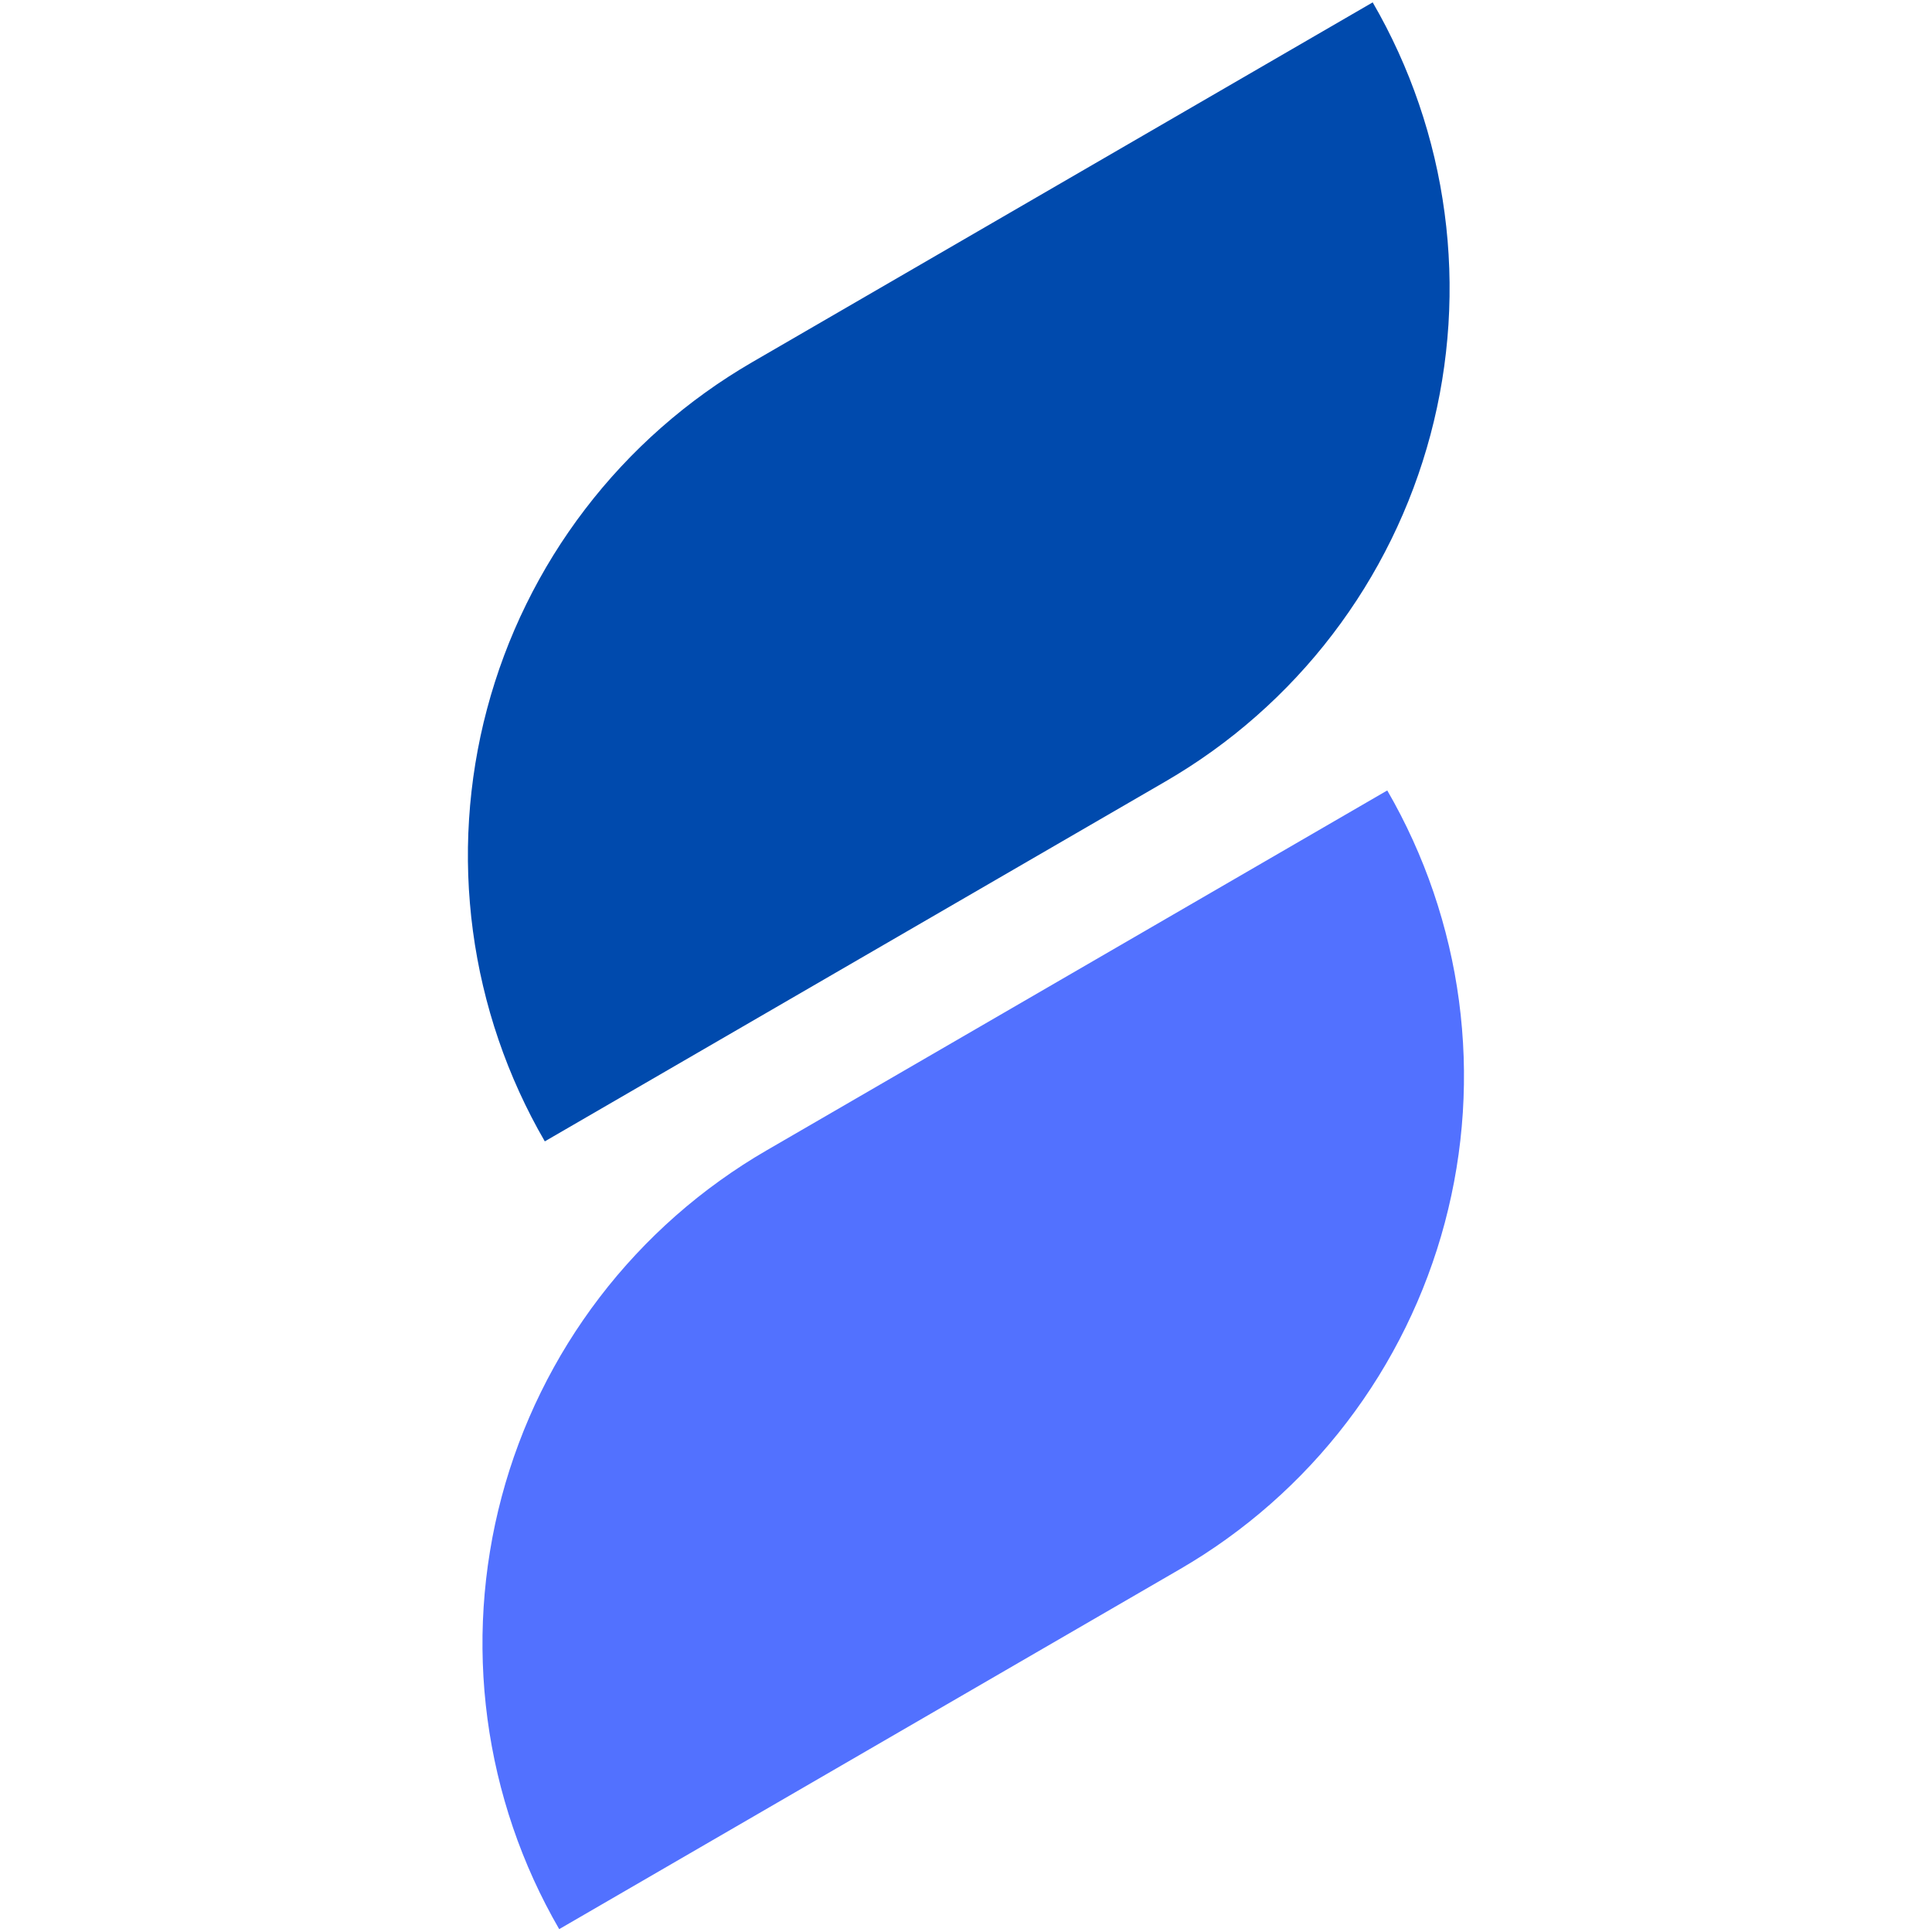 <svg xmlns="http://www.w3.org/2000/svg" xmlns:xlink="http://www.w3.org/1999/xlink" width="500" zoomAndPan="magnify" viewBox="0 0 375 375" height="500" preserveAspectRatio="xMidYMid meet" version="1.0"><defs><clipPath id="2f3b46716e"><path d="M 93 153 L 285 153 L 285 375 L 93 375 Z M 93 153 " clip-rule="nonzero"/></clipPath><clipPath id="d59892e5a7"><path d="M 168.488 -40.926 L 364.121 41.398 L 206.457 416.078 L 10.824 333.754 Z M 168.488 -40.926 " clip-rule="nonzero"/></clipPath><clipPath id="2d6821893a"><path d="M 364.113 41.395 L 168.477 -40.93 L 10.812 333.75 L 206.449 416.074 Z M 364.113 41.395 " clip-rule="nonzero"/></clipPath><clipPath id="dde99a4520"><path d="M 90 0 L 282 0 L 282 222 L 90 222 Z M 90 0 " clip-rule="nonzero"/></clipPath><clipPath id="fe805b818a"><path d="M 168.488 -40.926 L 364.121 41.398 L 206.457 416.078 L 10.824 333.754 Z M 168.488 -40.926 " clip-rule="nonzero"/></clipPath><clipPath id="8b4338b0f0"><path d="M 364.113 41.395 L 168.477 -40.93 L 10.812 333.75 L 206.449 416.074 Z M 364.113 41.395 " clip-rule="nonzero"/></clipPath></defs><g clip-path="url(#2f3b46716e)"><g clip-path="url(#d59892e5a7)"><g clip-path="url(#2d6821893a)"><path fill="#5271ff" d="M 269.266 153.426 L 148.785 223.293 C 147.219 224.199 145.676 225.145 144.156 226.129 C 142.637 227.113 141.145 228.133 139.676 229.191 C 138.203 230.246 136.762 231.34 135.348 232.465 C 133.93 233.594 132.543 234.758 131.184 235.953 C 129.828 237.148 128.496 238.375 127.199 239.637 C 125.902 240.898 124.633 242.191 123.398 243.516 C 122.164 244.836 120.965 246.191 119.793 247.57 C 118.625 248.953 117.492 250.363 116.395 251.801 C 115.293 253.238 114.23 254.703 113.203 256.195 C 112.176 257.684 111.184 259.199 110.23 260.738 C 109.277 262.277 108.363 263.836 107.488 265.422 C 106.609 267.004 105.773 268.609 104.977 270.234 C 104.176 271.855 103.418 273.5 102.703 275.164 C 101.984 276.824 101.309 278.504 100.676 280.199 C 100.039 281.891 99.445 283.602 98.895 285.324 C 98.344 287.051 97.836 288.785 97.371 290.535 C 96.906 292.285 96.484 294.043 96.102 295.812 C 95.723 297.582 95.387 299.363 95.098 301.148 C 94.805 302.934 94.555 304.727 94.352 306.523 C 94.148 308.324 93.988 310.125 93.871 311.934 C 93.758 313.738 93.684 315.547 93.656 317.355 C 93.633 319.164 93.648 320.977 93.711 322.785 C 93.773 324.594 93.879 326.398 94.027 328.203 C 94.18 330.008 94.375 331.805 94.613 333.602 C 94.852 335.395 95.133 337.18 95.461 338.961 C 95.789 340.742 96.156 342.512 96.57 344.273 C 96.984 346.039 97.441 347.789 97.941 349.527 C 98.438 351.266 98.98 352.992 99.566 354.707 C 100.148 356.422 100.773 358.117 101.441 359.801 C 102.109 361.484 102.816 363.148 103.566 364.797 C 104.316 366.441 105.105 368.07 105.934 369.68 C 106.762 371.289 107.633 372.879 108.539 374.445 L 229.02 304.578 C 230.586 303.668 232.129 302.723 233.648 301.742 C 235.168 300.758 236.66 299.738 238.129 298.68 C 239.598 297.621 241.043 296.531 242.457 295.402 C 243.875 294.273 245.262 293.113 246.617 291.918 C 247.977 290.723 249.305 289.492 250.605 288.23 C 251.902 286.969 253.168 285.68 254.406 284.355 C 255.641 283.031 256.84 281.68 258.008 280.297 C 259.18 278.914 260.312 277.504 261.41 276.066 C 262.512 274.629 263.574 273.164 264.602 271.676 C 265.629 270.184 266.621 268.672 267.574 267.133 C 268.527 265.594 269.441 264.031 270.316 262.449 C 271.195 260.863 272.031 259.262 272.828 257.637 C 273.625 256.012 274.383 254.367 275.102 252.707 C 275.82 251.043 276.496 249.367 277.129 247.672 C 277.766 245.977 278.355 244.266 278.91 242.543 C 279.461 240.82 279.969 239.082 280.434 237.332 C 280.898 235.586 281.32 233.824 281.699 232.055 C 282.082 230.285 282.414 228.508 282.707 226.723 C 283 224.934 283.25 223.141 283.453 221.344 C 283.656 219.547 283.816 217.742 283.934 215.938 C 284.047 214.129 284.117 212.324 284.145 210.512 C 284.172 208.703 284.156 206.895 284.094 205.086 C 284.031 203.277 283.926 201.469 283.773 199.664 C 283.625 197.863 283.43 196.062 283.191 194.27 C 282.953 192.477 282.668 190.688 282.344 188.906 C 282.016 187.129 281.648 185.355 281.234 183.594 C 280.82 181.832 280.363 180.082 279.863 178.34 C 279.363 176.602 278.824 174.875 278.238 173.16 C 277.656 171.449 277.031 169.75 276.363 168.07 C 275.695 166.387 274.988 164.723 274.238 163.074 C 273.488 161.426 272.699 159.797 271.871 158.188 C 271.043 156.578 270.172 154.992 269.266 153.426 Z M 269.266 153.426 " fill-opacity="1" fill-rule="nonzero"/></g></g></g><g clip-path="url(#dde99a4520)"><g clip-path="url(#fe805b818a)"><g clip-path="url(#8b4338b0f0)"><path fill="#004aad" d="M 266.438 0.461 L 145.957 70.324 C 144.391 71.234 142.848 72.18 141.328 73.164 C 139.809 74.148 138.312 75.168 136.844 76.227 C 135.371 77.285 133.93 78.379 132.512 79.504 C 131.098 80.633 129.711 81.797 128.352 82.992 C 126.992 84.188 125.66 85.418 124.363 86.68 C 123.066 87.941 121.797 89.234 120.562 90.559 C 119.328 91.883 118.125 93.234 116.957 94.617 C 115.789 96 114.652 97.414 113.555 98.852 C 112.453 100.289 111.391 101.754 110.363 103.246 C 109.336 104.734 108.344 106.25 107.391 107.789 C 106.438 109.332 105.523 110.891 104.648 112.477 C 103.77 114.062 102.934 115.664 102.137 117.293 C 101.336 118.918 100.578 120.562 99.863 122.223 C 99.145 123.887 98.469 125.566 97.836 127.262 C 97.199 128.957 96.609 130.668 96.059 132.395 C 95.508 134.117 95 135.855 94.535 137.605 C 94.066 139.355 93.645 141.117 93.266 142.887 C 92.887 144.656 92.555 146.434 92.262 148.223 C 91.969 150.008 91.723 151.805 91.52 153.602 C 91.316 155.402 91.156 157.203 91.043 159.012 C 90.926 160.82 90.855 162.629 90.828 164.438 C 90.805 166.25 90.82 168.059 90.883 169.867 C 90.945 171.68 91.055 173.484 91.207 175.289 C 91.355 177.094 91.551 178.895 91.793 180.688 C 92.031 182.484 92.316 184.27 92.645 186.051 C 92.969 187.832 93.34 189.605 93.758 191.367 C 94.172 193.129 94.629 194.879 95.129 196.621 C 95.629 198.359 96.172 200.09 96.758 201.801 C 97.344 203.516 97.969 205.215 98.637 206.895 C 99.309 208.578 100.016 210.242 100.766 211.891 C 101.516 213.539 102.309 215.168 103.137 216.777 C 103.969 218.387 104.836 219.973 105.746 221.539 L 226.227 151.676 C 227.793 150.766 229.336 149.82 230.855 148.836 C 232.379 147.852 233.871 146.832 235.344 145.773 C 236.812 144.715 238.254 143.625 239.672 142.496 C 241.086 141.367 242.477 140.203 243.832 139.008 C 245.191 137.812 246.523 136.582 247.82 135.32 C 249.121 134.059 250.387 132.766 251.621 131.441 C 252.855 130.117 254.059 128.766 255.227 127.383 C 256.398 126 257.531 124.59 258.629 123.148 C 259.73 121.711 260.793 120.246 261.82 118.754 C 262.848 117.266 263.84 115.75 264.793 114.211 C 265.746 112.672 266.66 111.109 267.539 109.523 C 268.414 107.938 269.25 106.336 270.051 104.707 C 270.848 103.082 271.605 101.438 272.32 99.777 C 273.039 98.113 273.715 96.434 274.348 94.738 C 274.984 93.043 275.574 91.332 276.125 89.609 C 276.676 87.883 277.184 86.145 277.652 84.395 C 278.117 82.645 278.539 80.887 278.918 79.113 C 279.297 77.344 279.633 75.566 279.922 73.777 C 280.215 71.992 280.461 70.199 280.664 68.398 C 280.867 66.598 281.027 64.797 281.145 62.988 C 281.258 61.184 281.328 59.371 281.355 57.562 C 281.383 55.75 281.363 53.941 281.301 52.133 C 281.238 50.324 281.129 48.516 280.98 46.711 C 280.828 44.906 280.633 43.105 280.391 41.312 C 280.152 39.516 279.867 37.73 279.543 35.949 C 279.215 34.168 278.844 32.395 278.43 30.633 C 278.016 28.871 277.555 27.121 277.055 25.379 C 276.555 23.641 276.012 21.914 275.426 20.199 C 274.84 18.484 274.215 16.789 273.547 15.105 C 272.879 13.422 272.168 11.758 271.418 10.109 C 270.668 8.461 269.875 6.832 269.047 5.223 C 268.215 3.613 267.348 2.027 266.438 0.461 Z M 266.438 0.461 " fill-opacity="1" fill-rule="nonzero"/></g></g></g></svg>